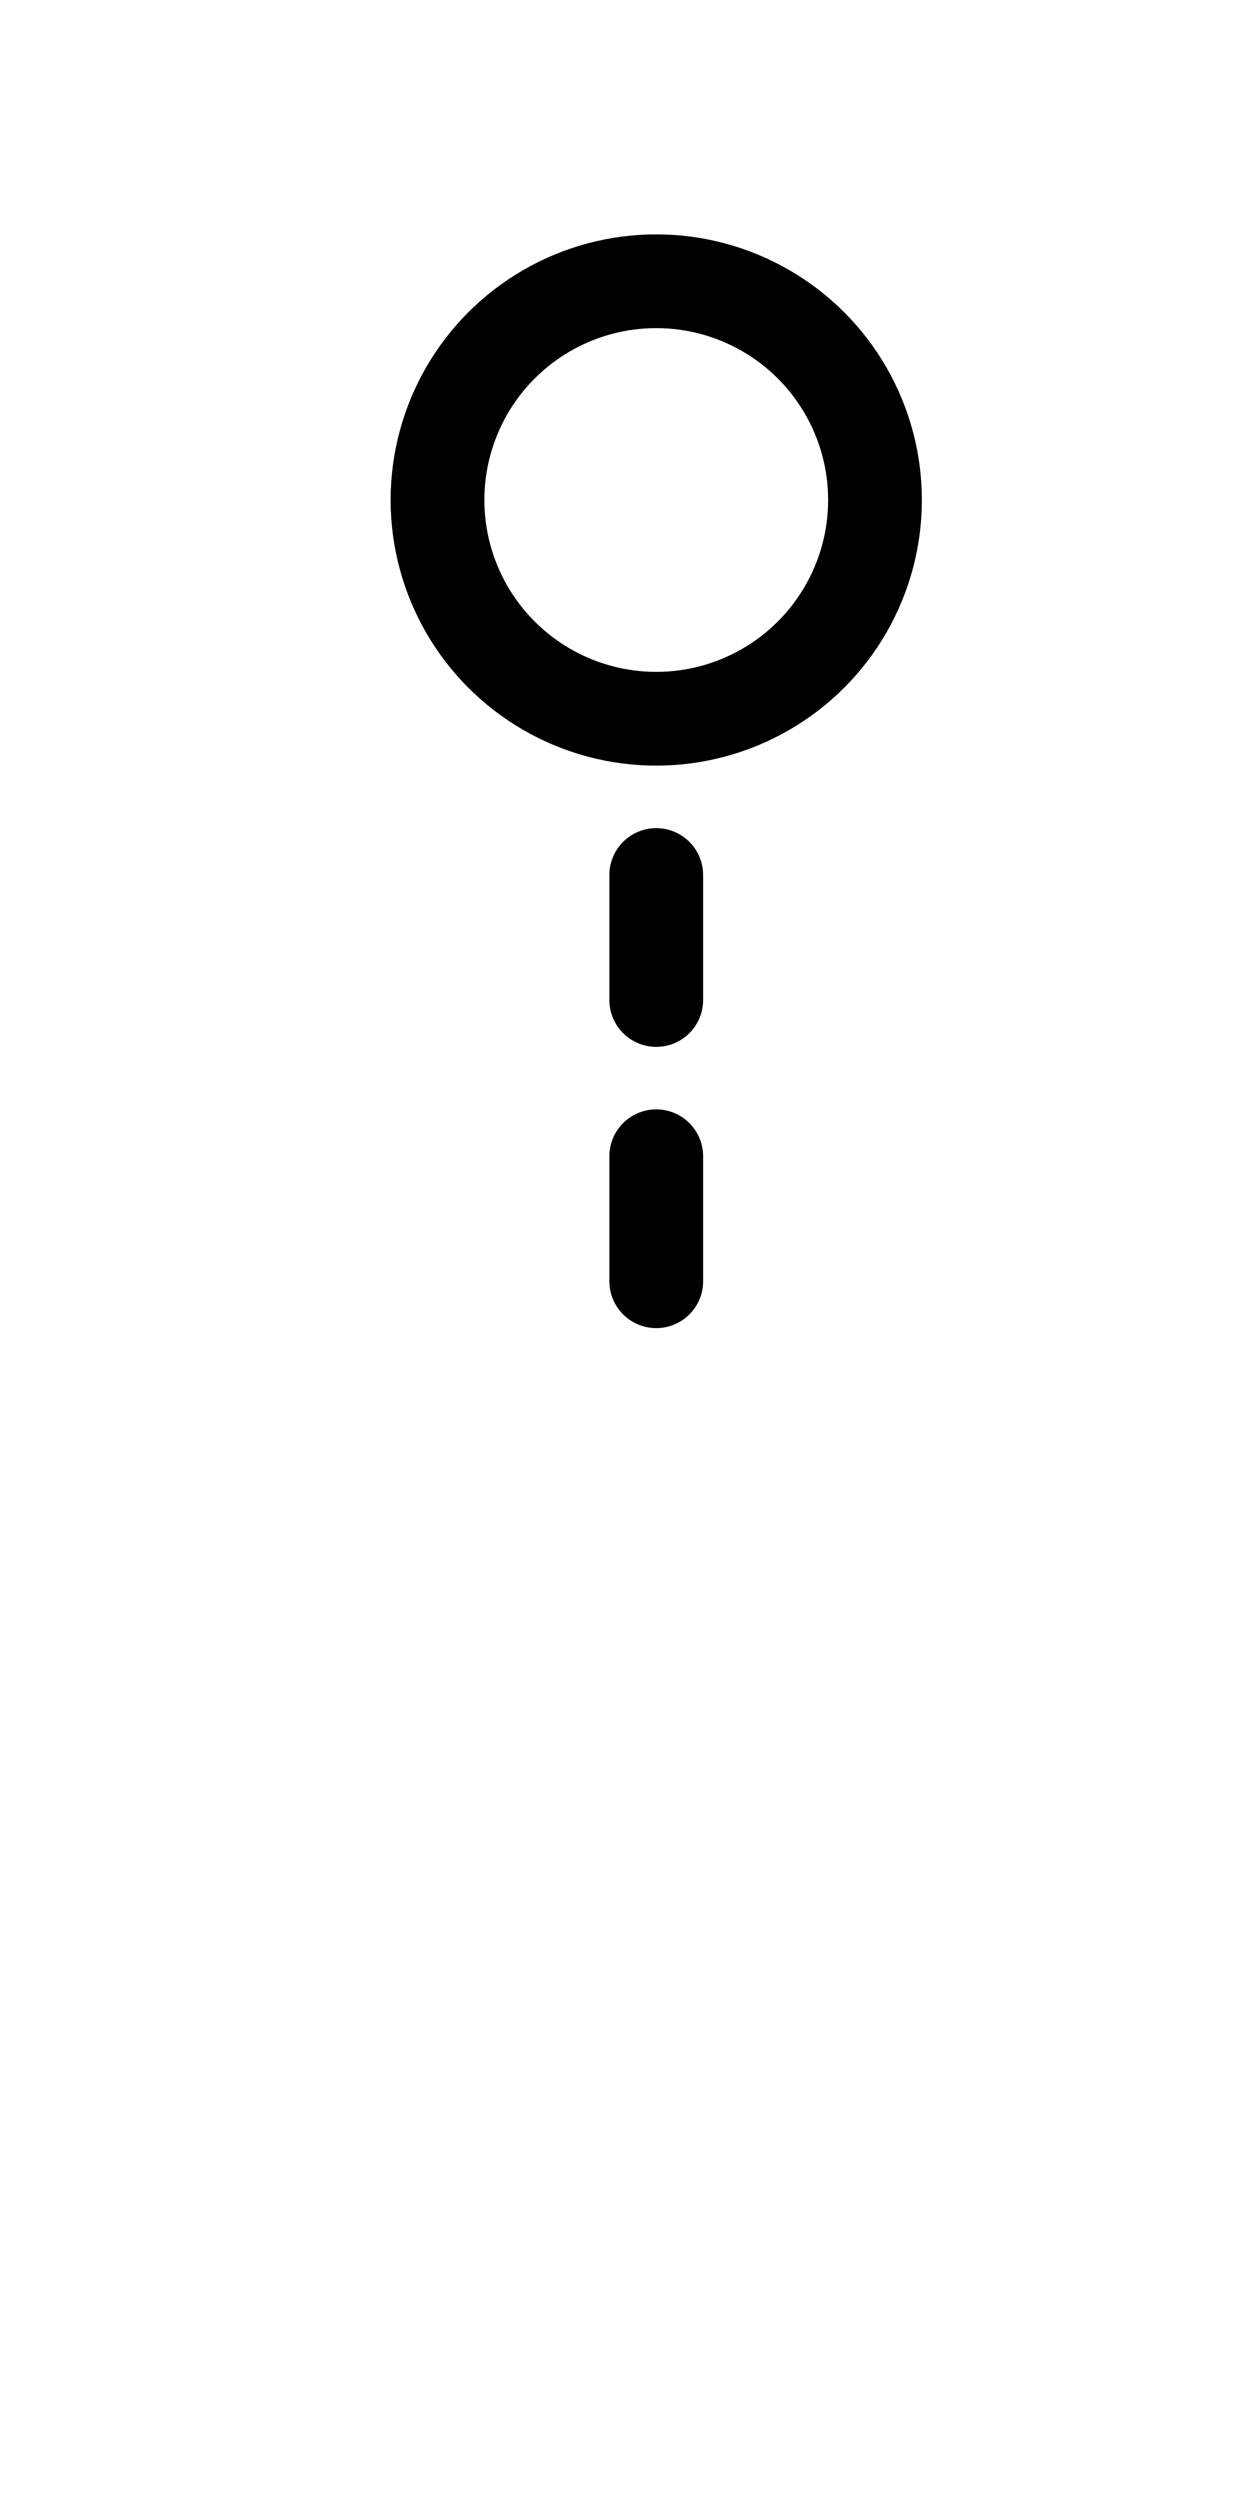 <?xml version="1.0" standalone="no"?>
<!DOCTYPE svg PUBLIC "-//W3C//DTD SVG 1.1//EN" "http://www.w3.org/Graphics/SVG/1.1/DTD/svg11.dtd">
<svg viewBox="4 24 40 50" style="background-color:#ffffff00" version="1.1" xmlns="http://www.w3.org/2000/svg" xmlns:xlink="http://www.w3.org/1999/xlink" xml:space="preserve"	x="0px" y="0px" width="50px" height="100px" >
    <defs>
        <style type="text/css">
            path,circle,polygon {
                stroke:#000000;
                stroke-width: 3;
                stroke-linecap: round;
                stroke-linejoin: round;
                fill: none
            }
        </style>
    </defs>
	<path d="M 25 50 L 25 46 "/>
	<path d="M 25 41 L 25 37 "/>
	<circle cx="25" cy="25" r="7"  />
</svg>
